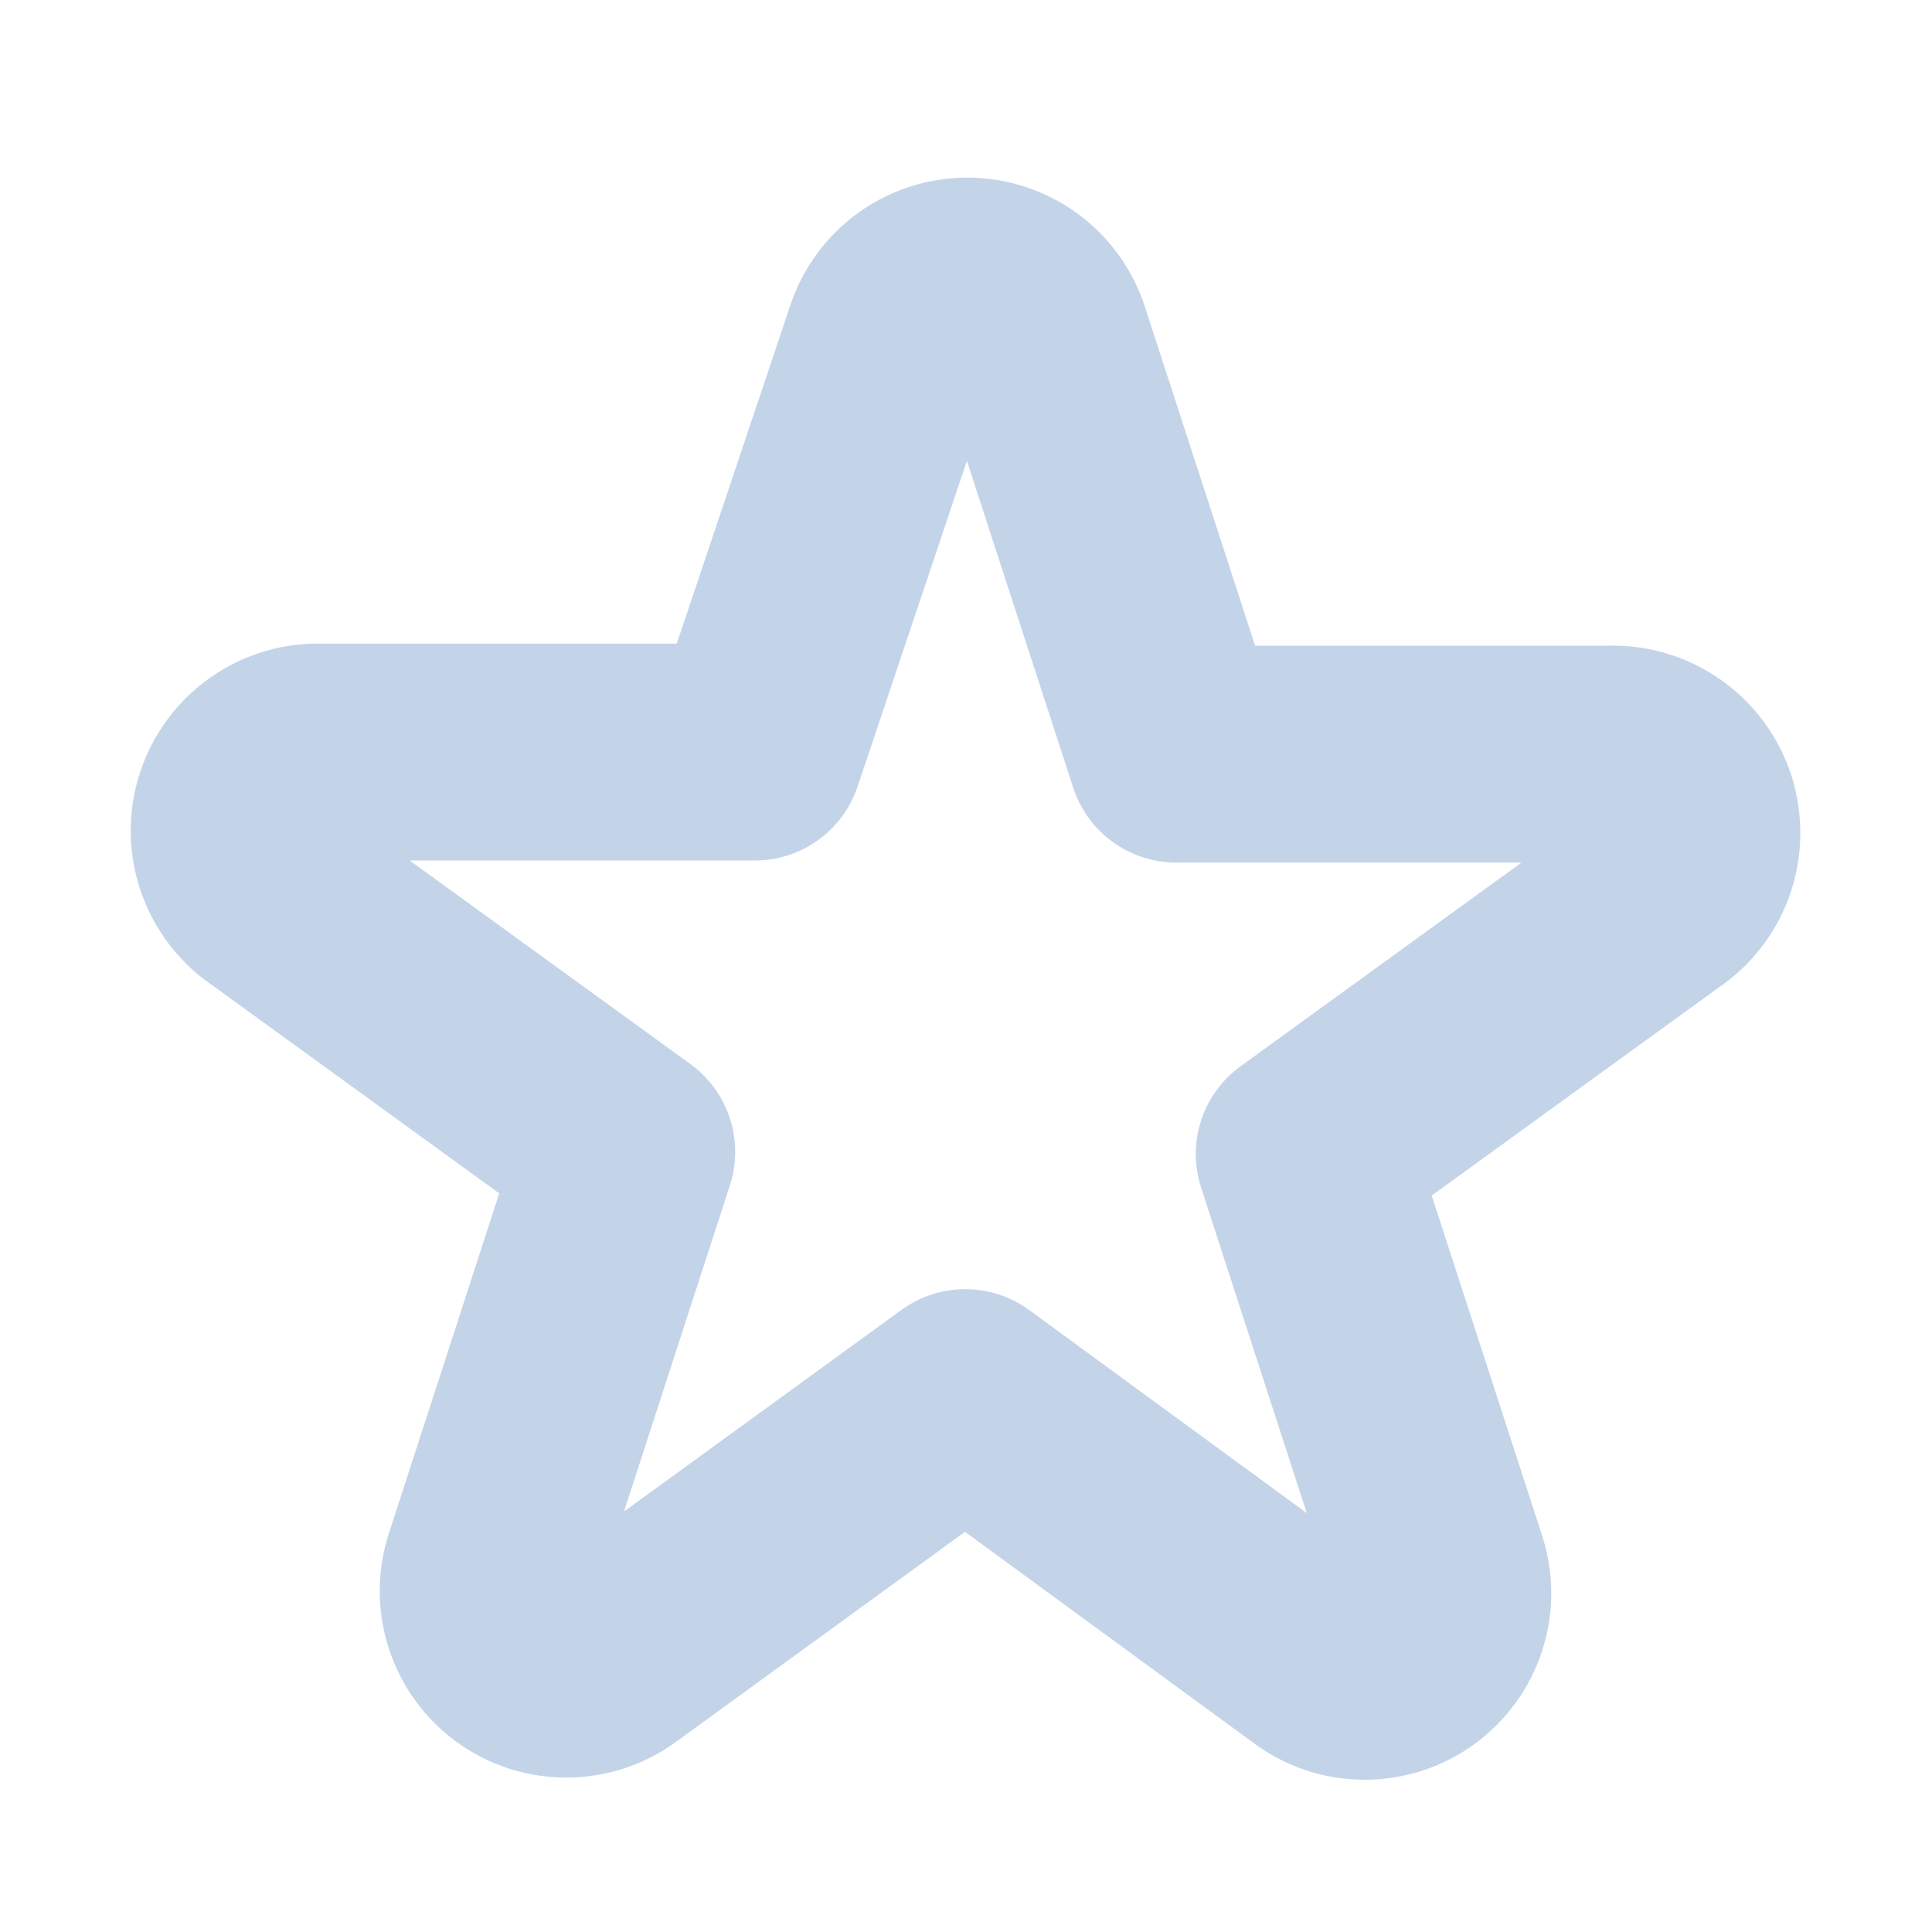 <svg width="15" height="15" viewBox="0 0 15 15" fill="none" xmlns="http://www.w3.org/2000/svg">
<path fill-rule="evenodd" clip-rule="evenodd" d="M6.932 2.645C6.971 2.522 7.048 2.414 7.152 2.338C7.256 2.262 7.381 2.221 7.51 2.221C7.639 2.221 7.765 2.262 7.869 2.338C7.973 2.414 8.05 2.522 8.089 2.645L9.133 5.855H12.501C12.634 5.85 12.766 5.889 12.875 5.966C12.985 6.043 13.066 6.153 13.107 6.28C13.147 6.408 13.145 6.545 13.101 6.671C13.056 6.797 12.972 6.905 12.86 6.978L10.126 8.96L11.17 12.176C11.211 12.299 11.213 12.431 11.173 12.554C11.134 12.677 11.056 12.785 10.951 12.861C10.847 12.937 10.72 12.977 10.591 12.976C10.462 12.975 10.336 12.933 10.233 12.855L7.494 10.851L4.76 12.838C4.656 12.916 4.531 12.958 4.401 12.959C4.272 12.96 4.146 12.92 4.041 12.844C3.936 12.768 3.859 12.661 3.819 12.537C3.78 12.414 3.781 12.282 3.822 12.159L4.866 8.943L2.133 6.961C2.021 6.888 1.937 6.78 1.892 6.654C1.847 6.528 1.845 6.391 1.886 6.264C1.927 6.136 2.008 6.026 2.118 5.949C2.227 5.872 2.358 5.834 2.492 5.839H5.86L6.932 2.645Z" stroke="#C3D4E9" stroke-width="1.684" stroke-linecap="round" stroke-linejoin="round"/>
</svg>
